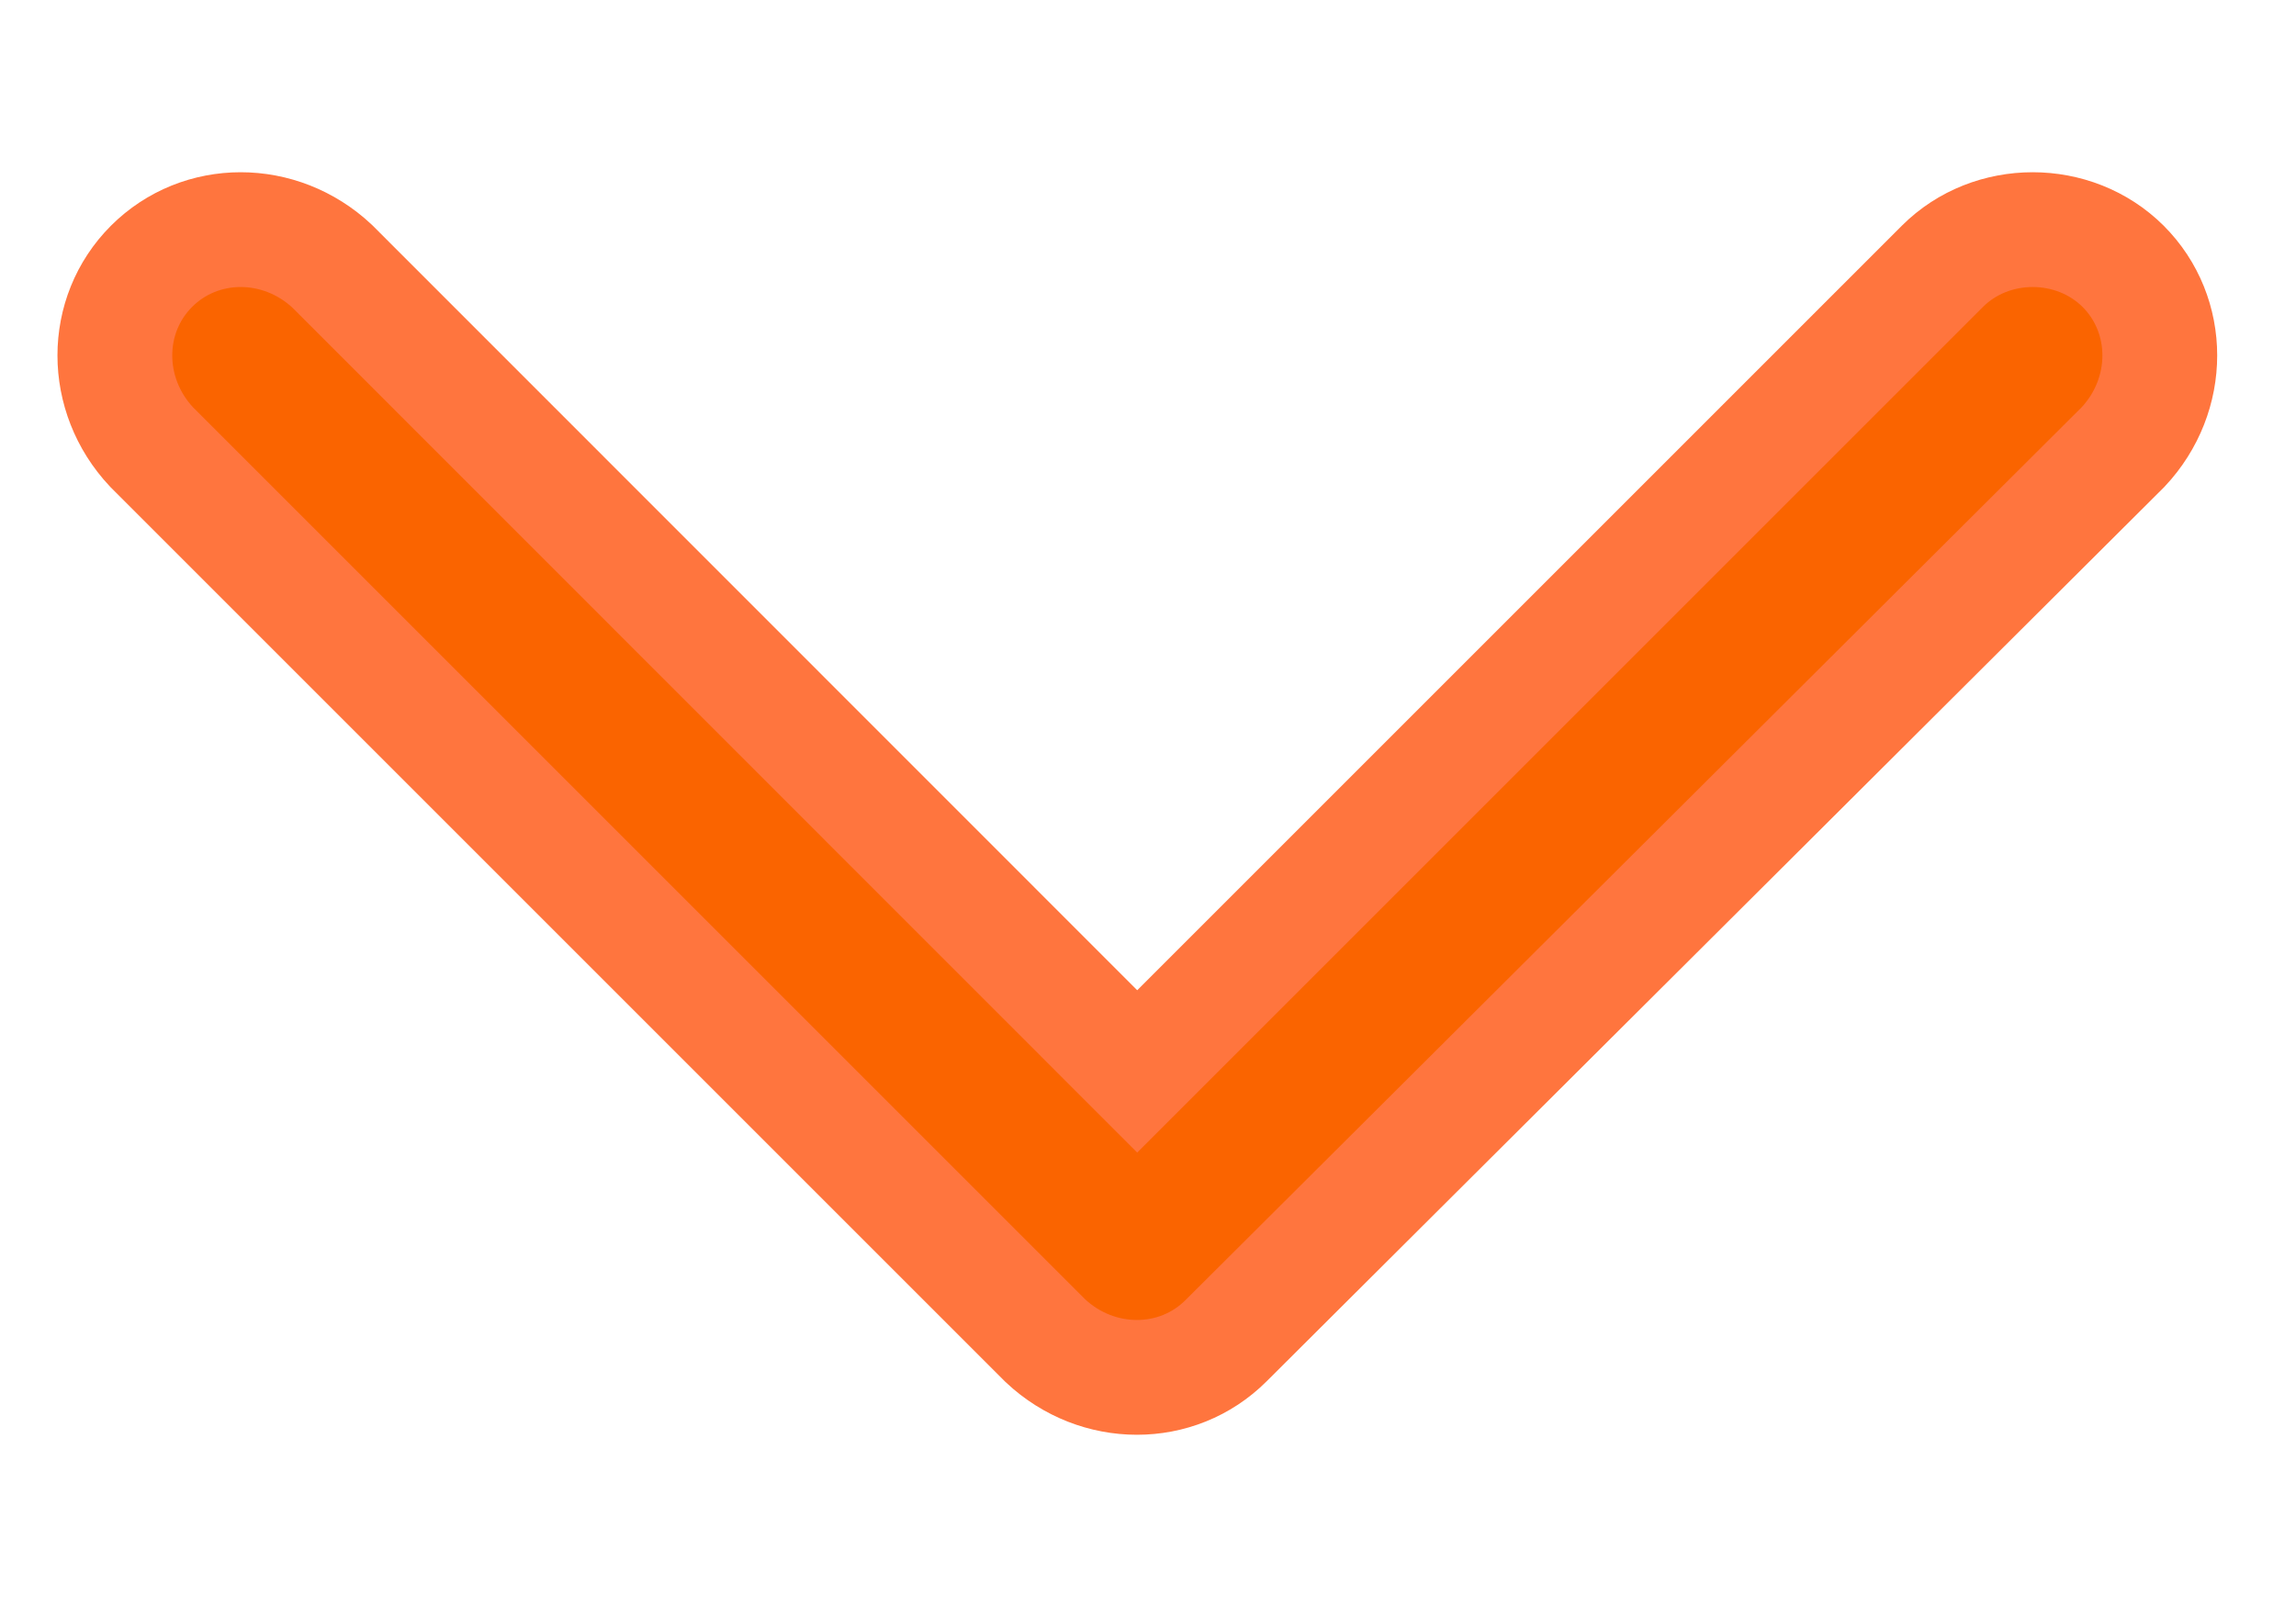 <svg xmlns="http://www.w3.org/2000/svg" width="10" height="7" viewBox="0 0 10 7">
    <path fill="#FA6400" fill-rule="evenodd" stroke="#FF753E" stroke-width=".5" d="M5.34 5.84l3.907-3.893c.213-.227.213-.574 0-.787-.214-.213-.574-.213-.787 0L4.953 4.667 1.447 1.16C1.22.947.873.947.66 1.16c-.213.213-.213.56 0 .787L4.553 5.84c.227.213.574.213.787 0z"/>
</svg>
